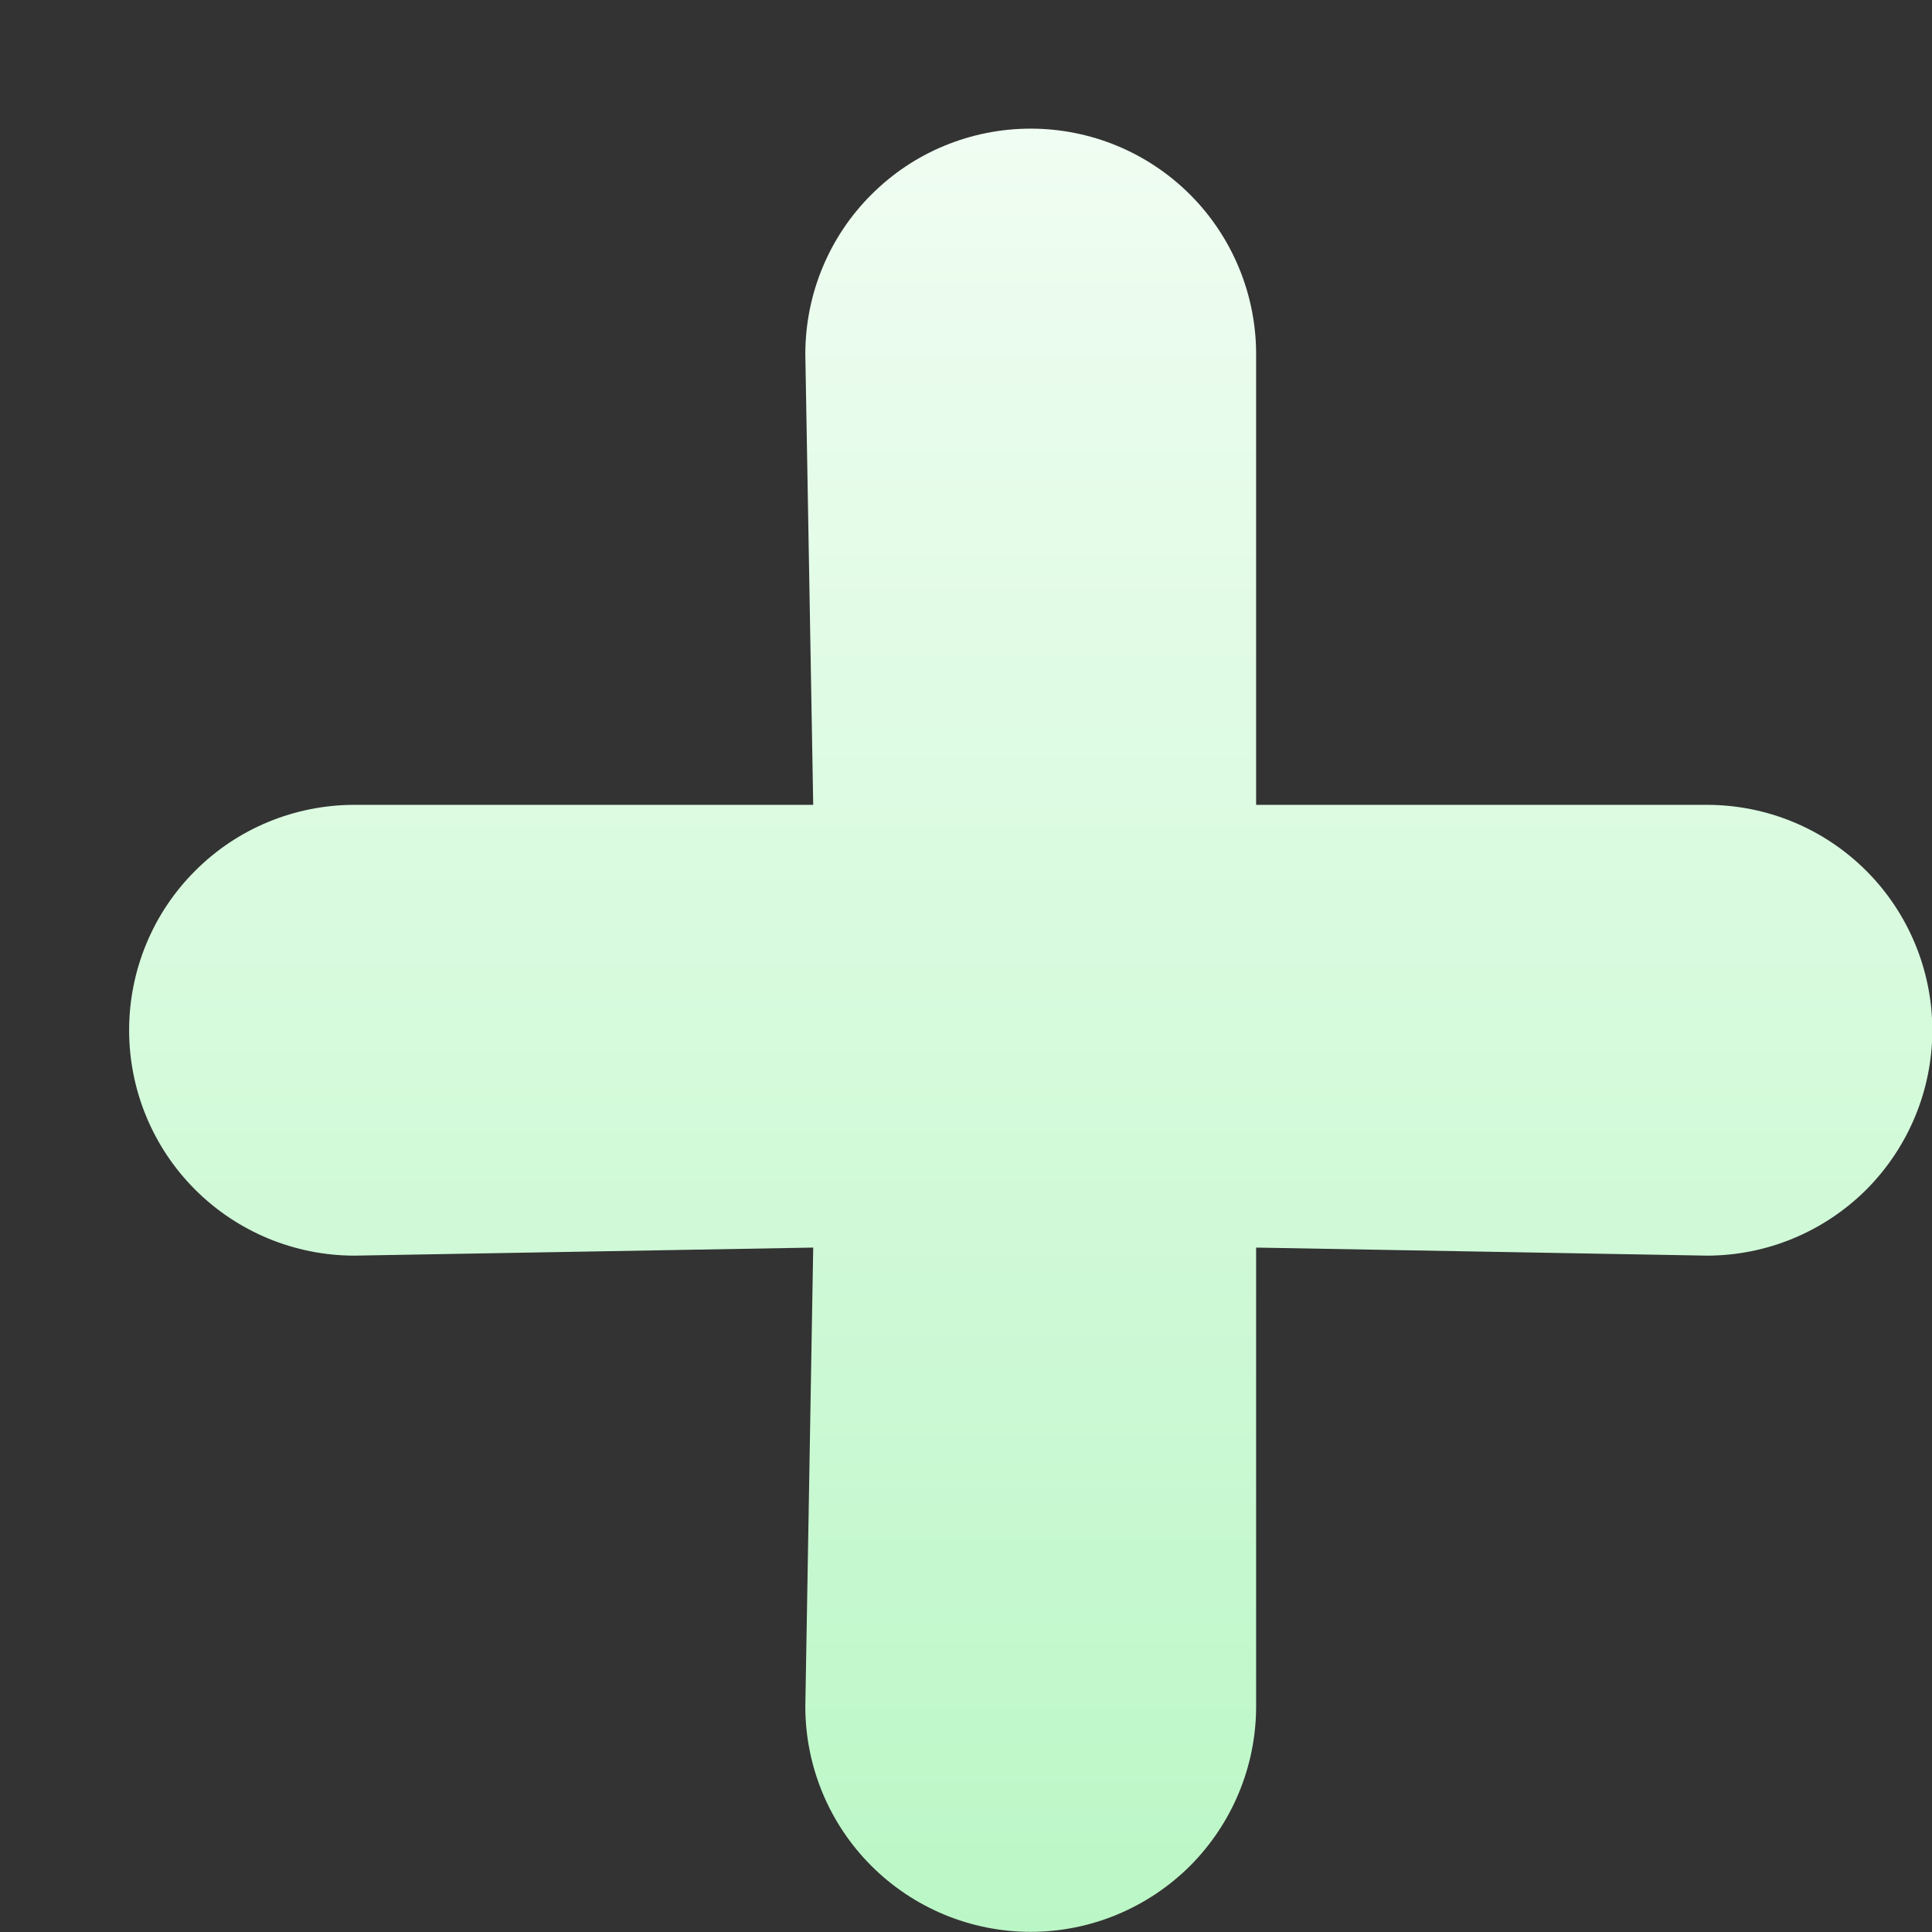 <svg width="12" height="12" viewBox="0 0 12 12" fill="none" xmlns="http://www.w3.org/2000/svg">
<rect x="0" y="0" width="12" height="12" fill="#333333" stroke="none"/>
<path d="M10.602 4.999H7.802L7.802 2.199C7.802 1.828 7.654 1.471 7.392 1.209C7.129 0.946 6.773 0.799 6.402 0.799C6.03 0.799 5.674 0.946 5.412 1.209C5.149 1.471 5.002 1.828 5.002 2.199L5.051 4.999L2.202 4.999C1.83 4.999 1.474 5.146 1.212 5.409C0.949 5.671 0.802 6.028 0.802 6.399C0.802 6.77 0.949 7.126 1.212 7.389C1.474 7.651 1.83 7.799 2.202 7.799L5.051 7.749L5.002 10.599C5.002 10.97 5.149 11.326 5.412 11.589C5.674 11.851 6.03 11.999 6.402 11.999C6.773 11.999 7.129 11.851 7.392 11.589C7.654 11.326 7.802 10.97 7.802 10.599V7.749L10.602 7.799C10.973 7.799 11.329 7.651 11.592 7.389C11.854 7.126 12.002 6.77 12.002 6.399C12.002 6.028 11.854 5.671 11.592 5.409C11.329 5.146 10.973 4.999 10.602 4.999Z" fill="url(#paint0_linear_110_1195)"/>
<defs>
<linearGradient id="paint0_linear_110_1195" x1="6.402" y1="0.799" x2="6.402" y2="11.999" gradientUnits="userSpaceOnUse">
<stop stop-color="#F0FDF2"/>
<stop offset="1" stop-color="#BBF7C6"/>
</linearGradient>
</defs>
</svg>
